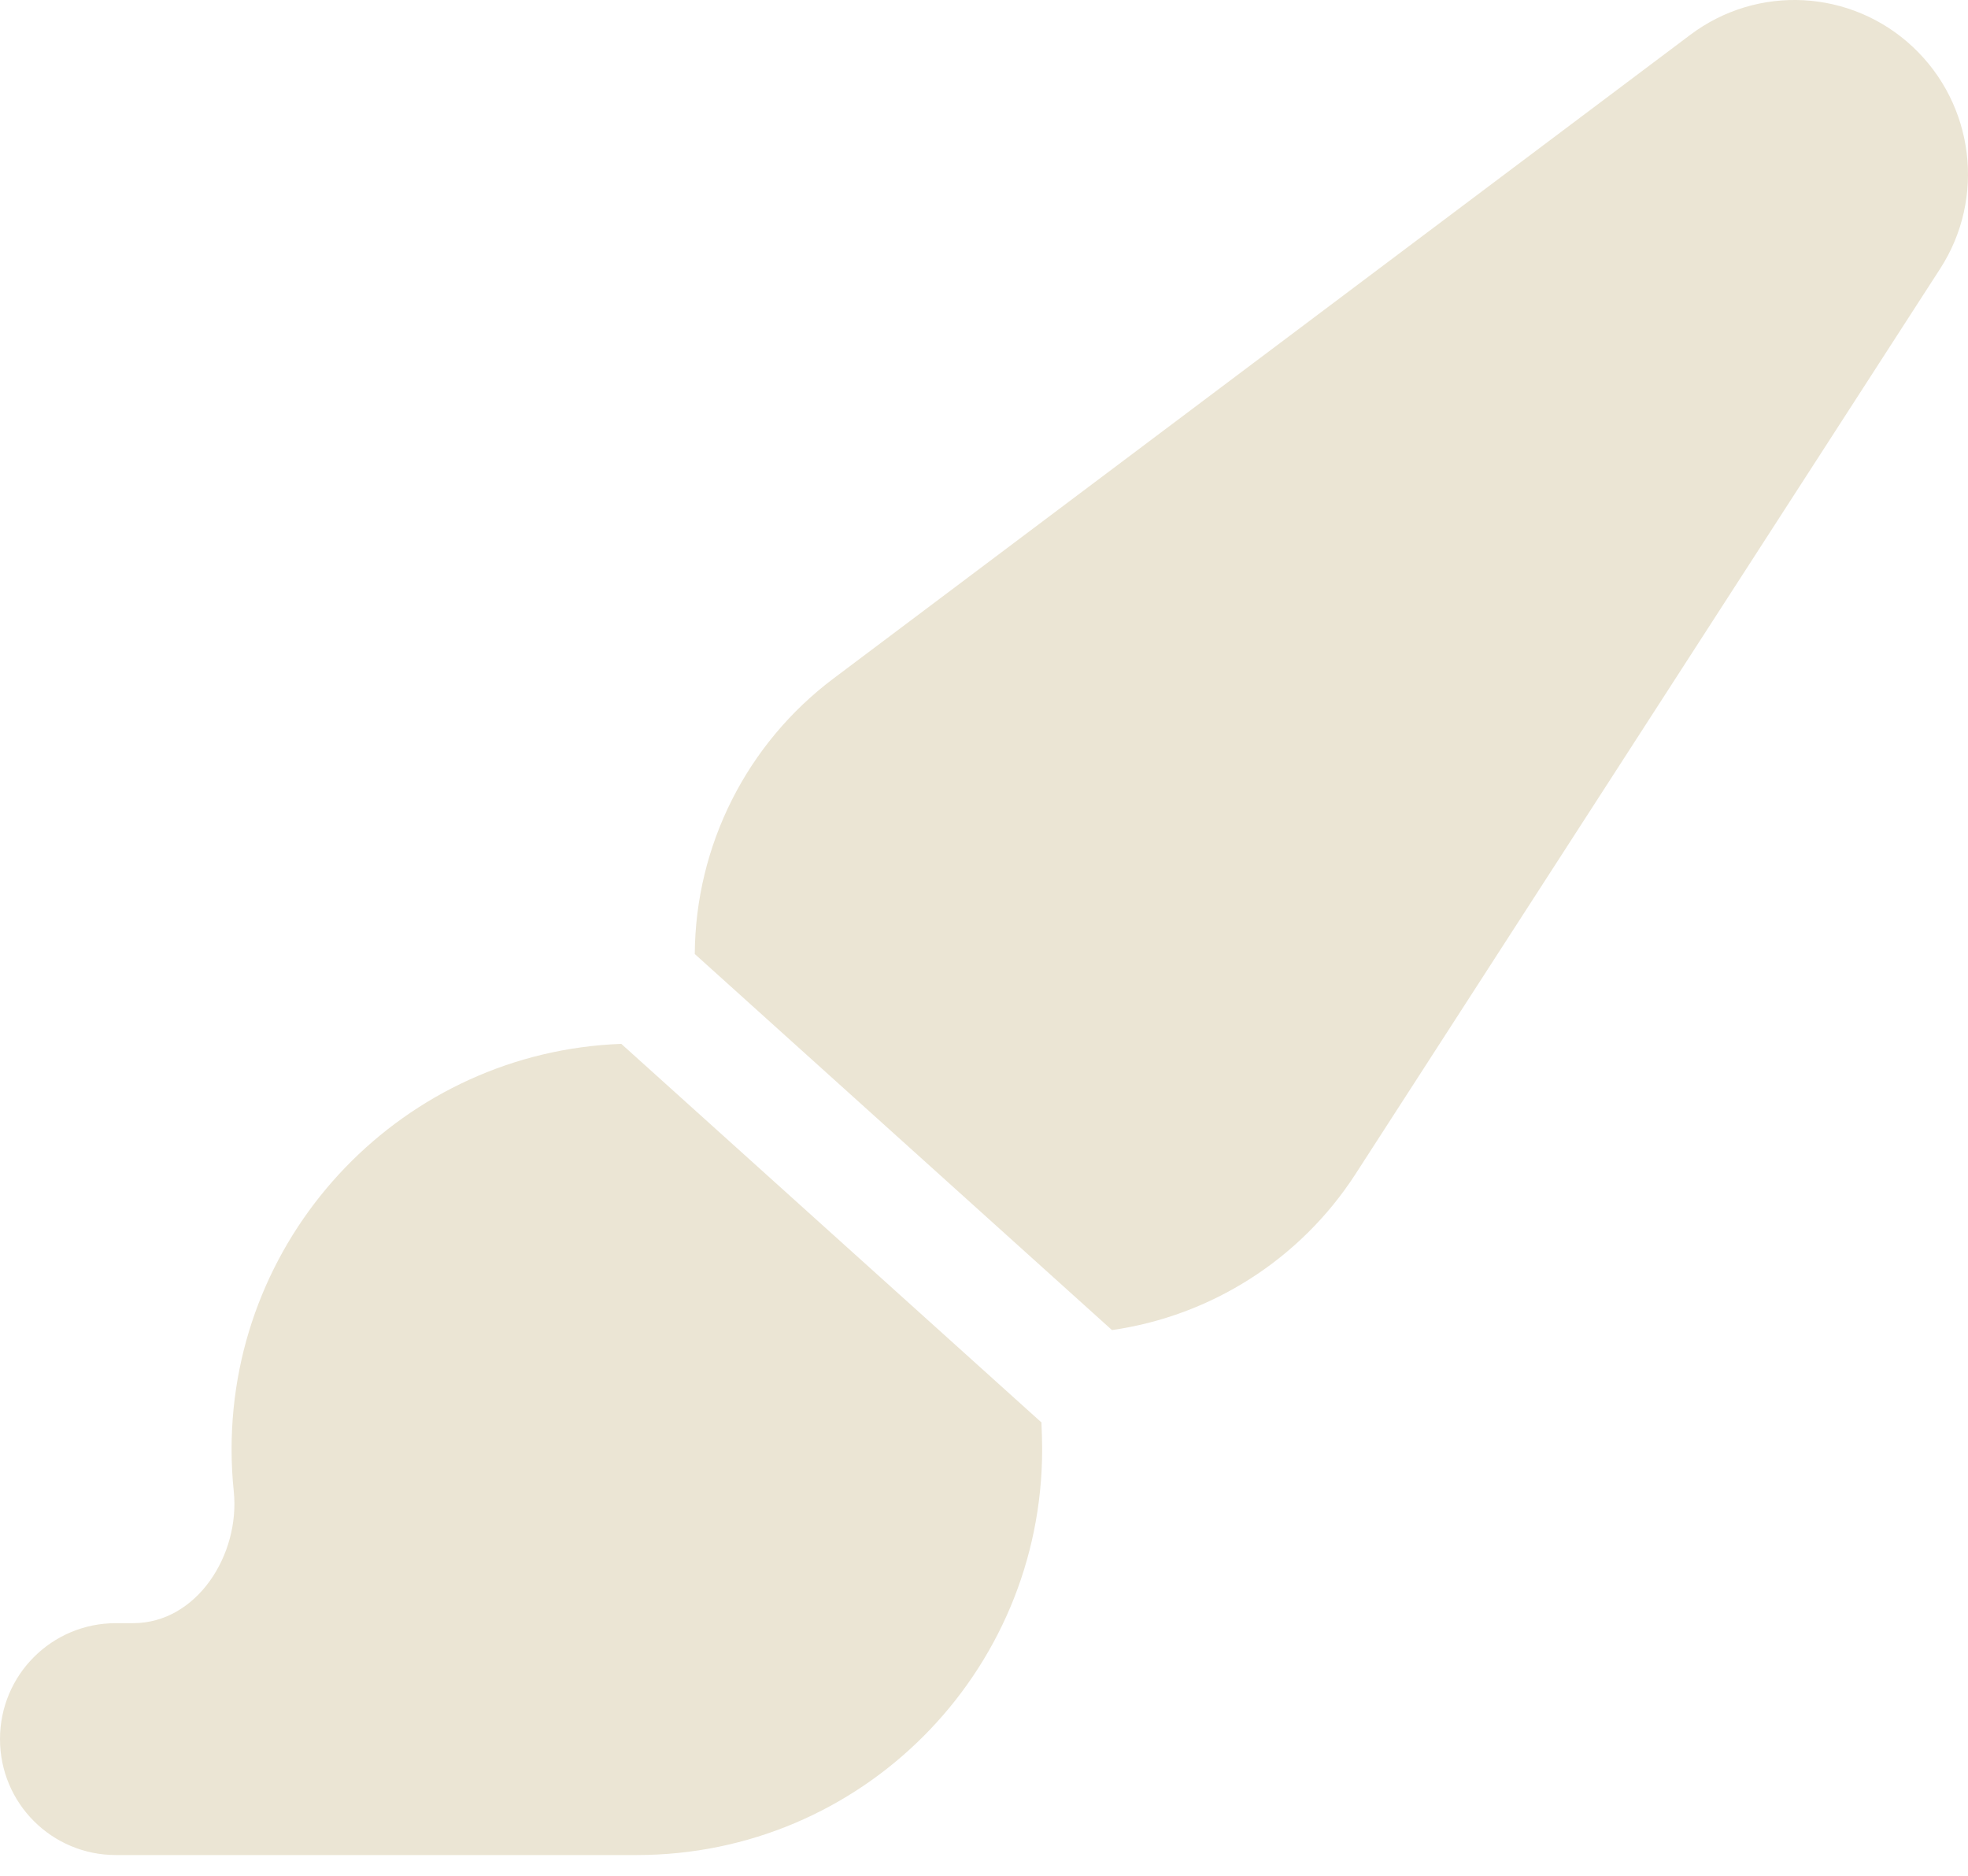 <svg width="64" height="61" viewBox="0 0 64 61" fill="none" xmlns="http://www.w3.org/2000/svg">
<path d="M36.162 43.252C39.374 42.792 42.269 40.967 44.069 38.198L63.098 8.733C64.58 6.436 64.204 3.397 62.203 1.523C60.203 -0.35 57.155 -0.515 54.966 1.135L27.113 22.058C24.288 24.178 22.617 27.489 22.594 31.023L36.162 43.252ZM33.855 46.244L20.205 33.945C13.168 34.204 7.531 40.012 7.531 47.128C7.531 47.587 7.555 48.047 7.602 48.495C7.814 50.556 6.402 52.783 4.33 52.783H3.766C1.683 52.783 0 54.468 0 56.553C0 58.638 1.683 60.323 3.766 60.323H20.711C27.995 60.323 33.891 54.42 33.891 47.128C33.891 46.833 33.879 46.539 33.867 46.244H33.855Z" fill="#EBE5D4"/>
</svg>
